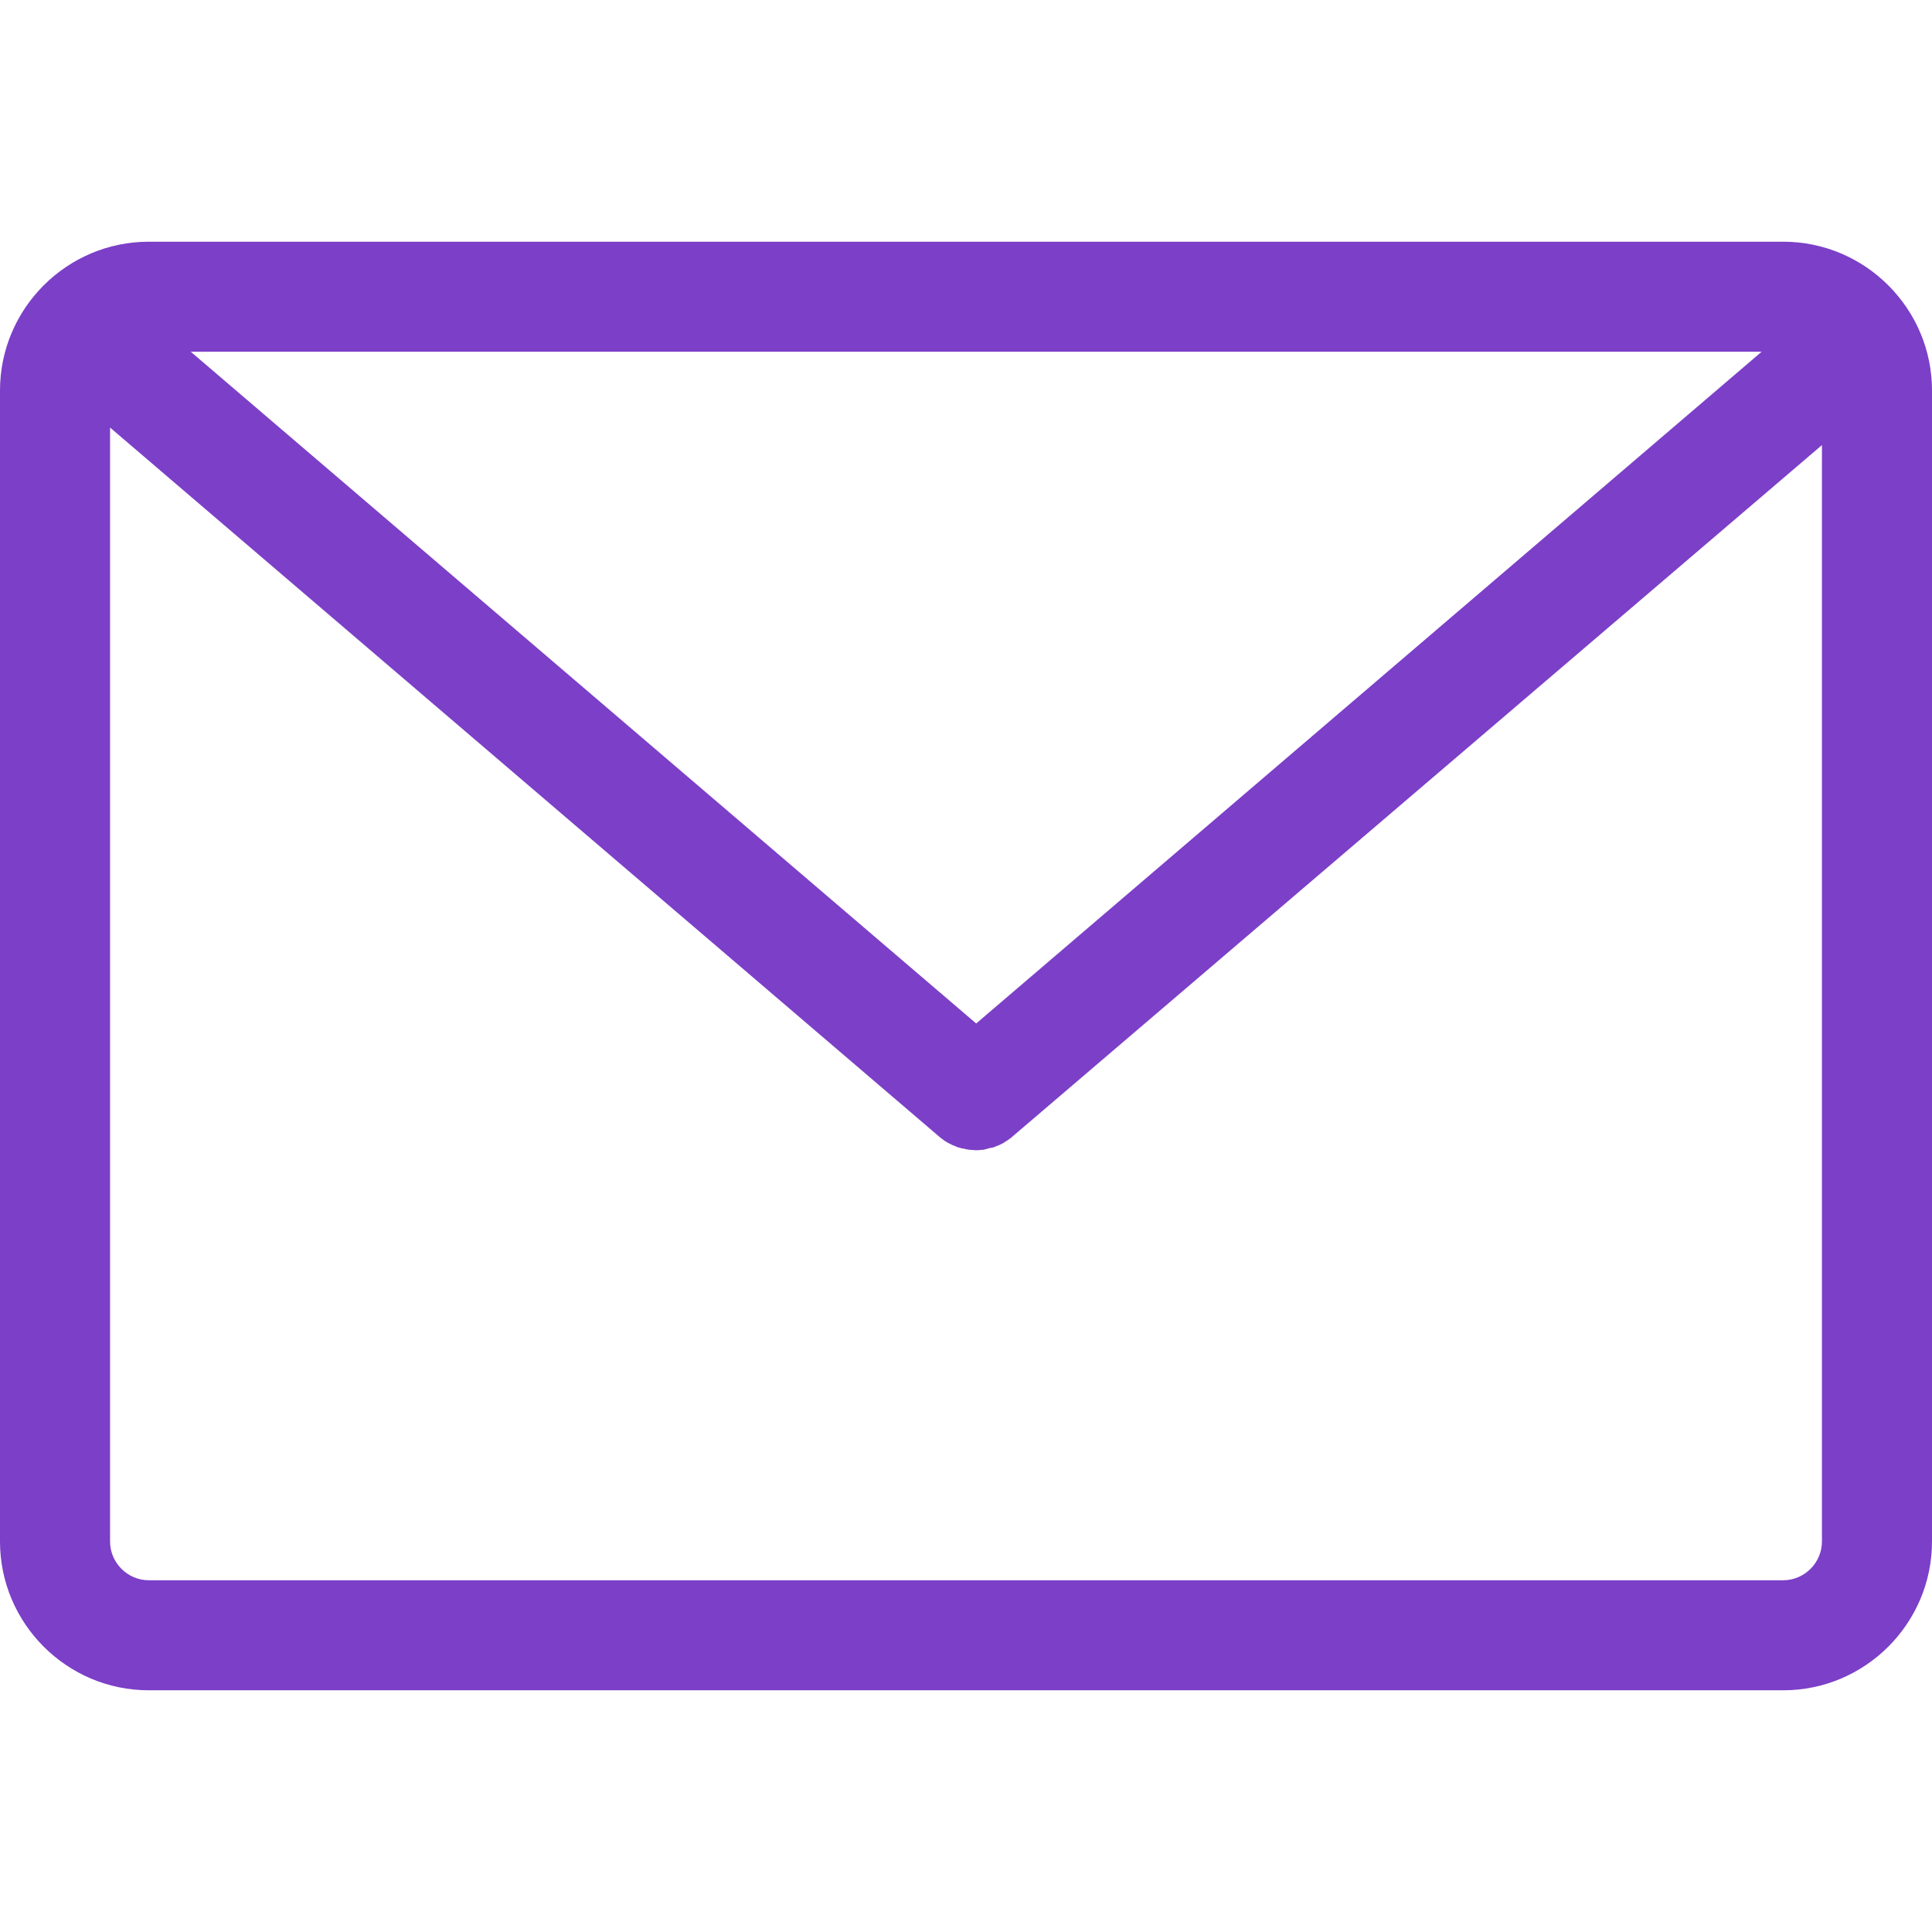 <svg width="65" height="65" viewBox="0 0 65 65" fill="none" xmlns="http://www.w3.org/2000/svg">
<path d="M59.995 8.132H5.005C2.249 8.132 0 10.381 0 13.137V51.863C0 54.619 2.249 56.868 5.005 56.868H59.995C62.751 56.868 65 54.619 65 51.863V13.137C65 10.381 62.751 8.132 59.995 8.132ZM59.268 11.834L32.843 34.434L6.418 11.834H59.268ZM61.297 51.863C61.297 52.576 60.708 53.166 59.995 53.166H5.005C4.292 53.166 3.703 52.576 3.703 51.863V14.385L31.636 38.273C31.65 38.287 31.677 38.301 31.691 38.314C31.705 38.328 31.732 38.342 31.746 38.355C31.787 38.383 31.814 38.41 31.855 38.424C31.869 38.438 31.883 38.438 31.897 38.452C31.951 38.479 32.006 38.506 32.061 38.534C32.075 38.534 32.089 38.547 32.102 38.547C32.144 38.561 32.185 38.589 32.239 38.602C32.253 38.602 32.281 38.616 32.294 38.616C32.335 38.63 32.377 38.643 32.418 38.643C32.431 38.643 32.459 38.657 32.473 38.657C32.514 38.671 32.569 38.671 32.61 38.685C32.623 38.685 32.637 38.685 32.651 38.685C32.706 38.685 32.774 38.698 32.829 38.698C32.884 38.698 32.953 38.698 33.007 38.685C33.021 38.685 33.035 38.685 33.048 38.685C33.09 38.685 33.145 38.671 33.186 38.657C33.199 38.657 33.227 38.643 33.24 38.643C33.282 38.63 33.323 38.616 33.364 38.616C33.378 38.616 33.405 38.602 33.419 38.602C33.46 38.589 33.501 38.575 33.556 38.547C33.57 38.547 33.583 38.534 33.597 38.534C33.652 38.506 33.707 38.479 33.762 38.452C33.775 38.438 33.789 38.438 33.803 38.424C33.844 38.397 33.871 38.383 33.912 38.355C33.926 38.342 33.954 38.328 33.967 38.314C33.981 38.301 34.008 38.287 34.022 38.273L61.297 14.975V51.863Z" fill="#7C3FC8"/>
</svg>
